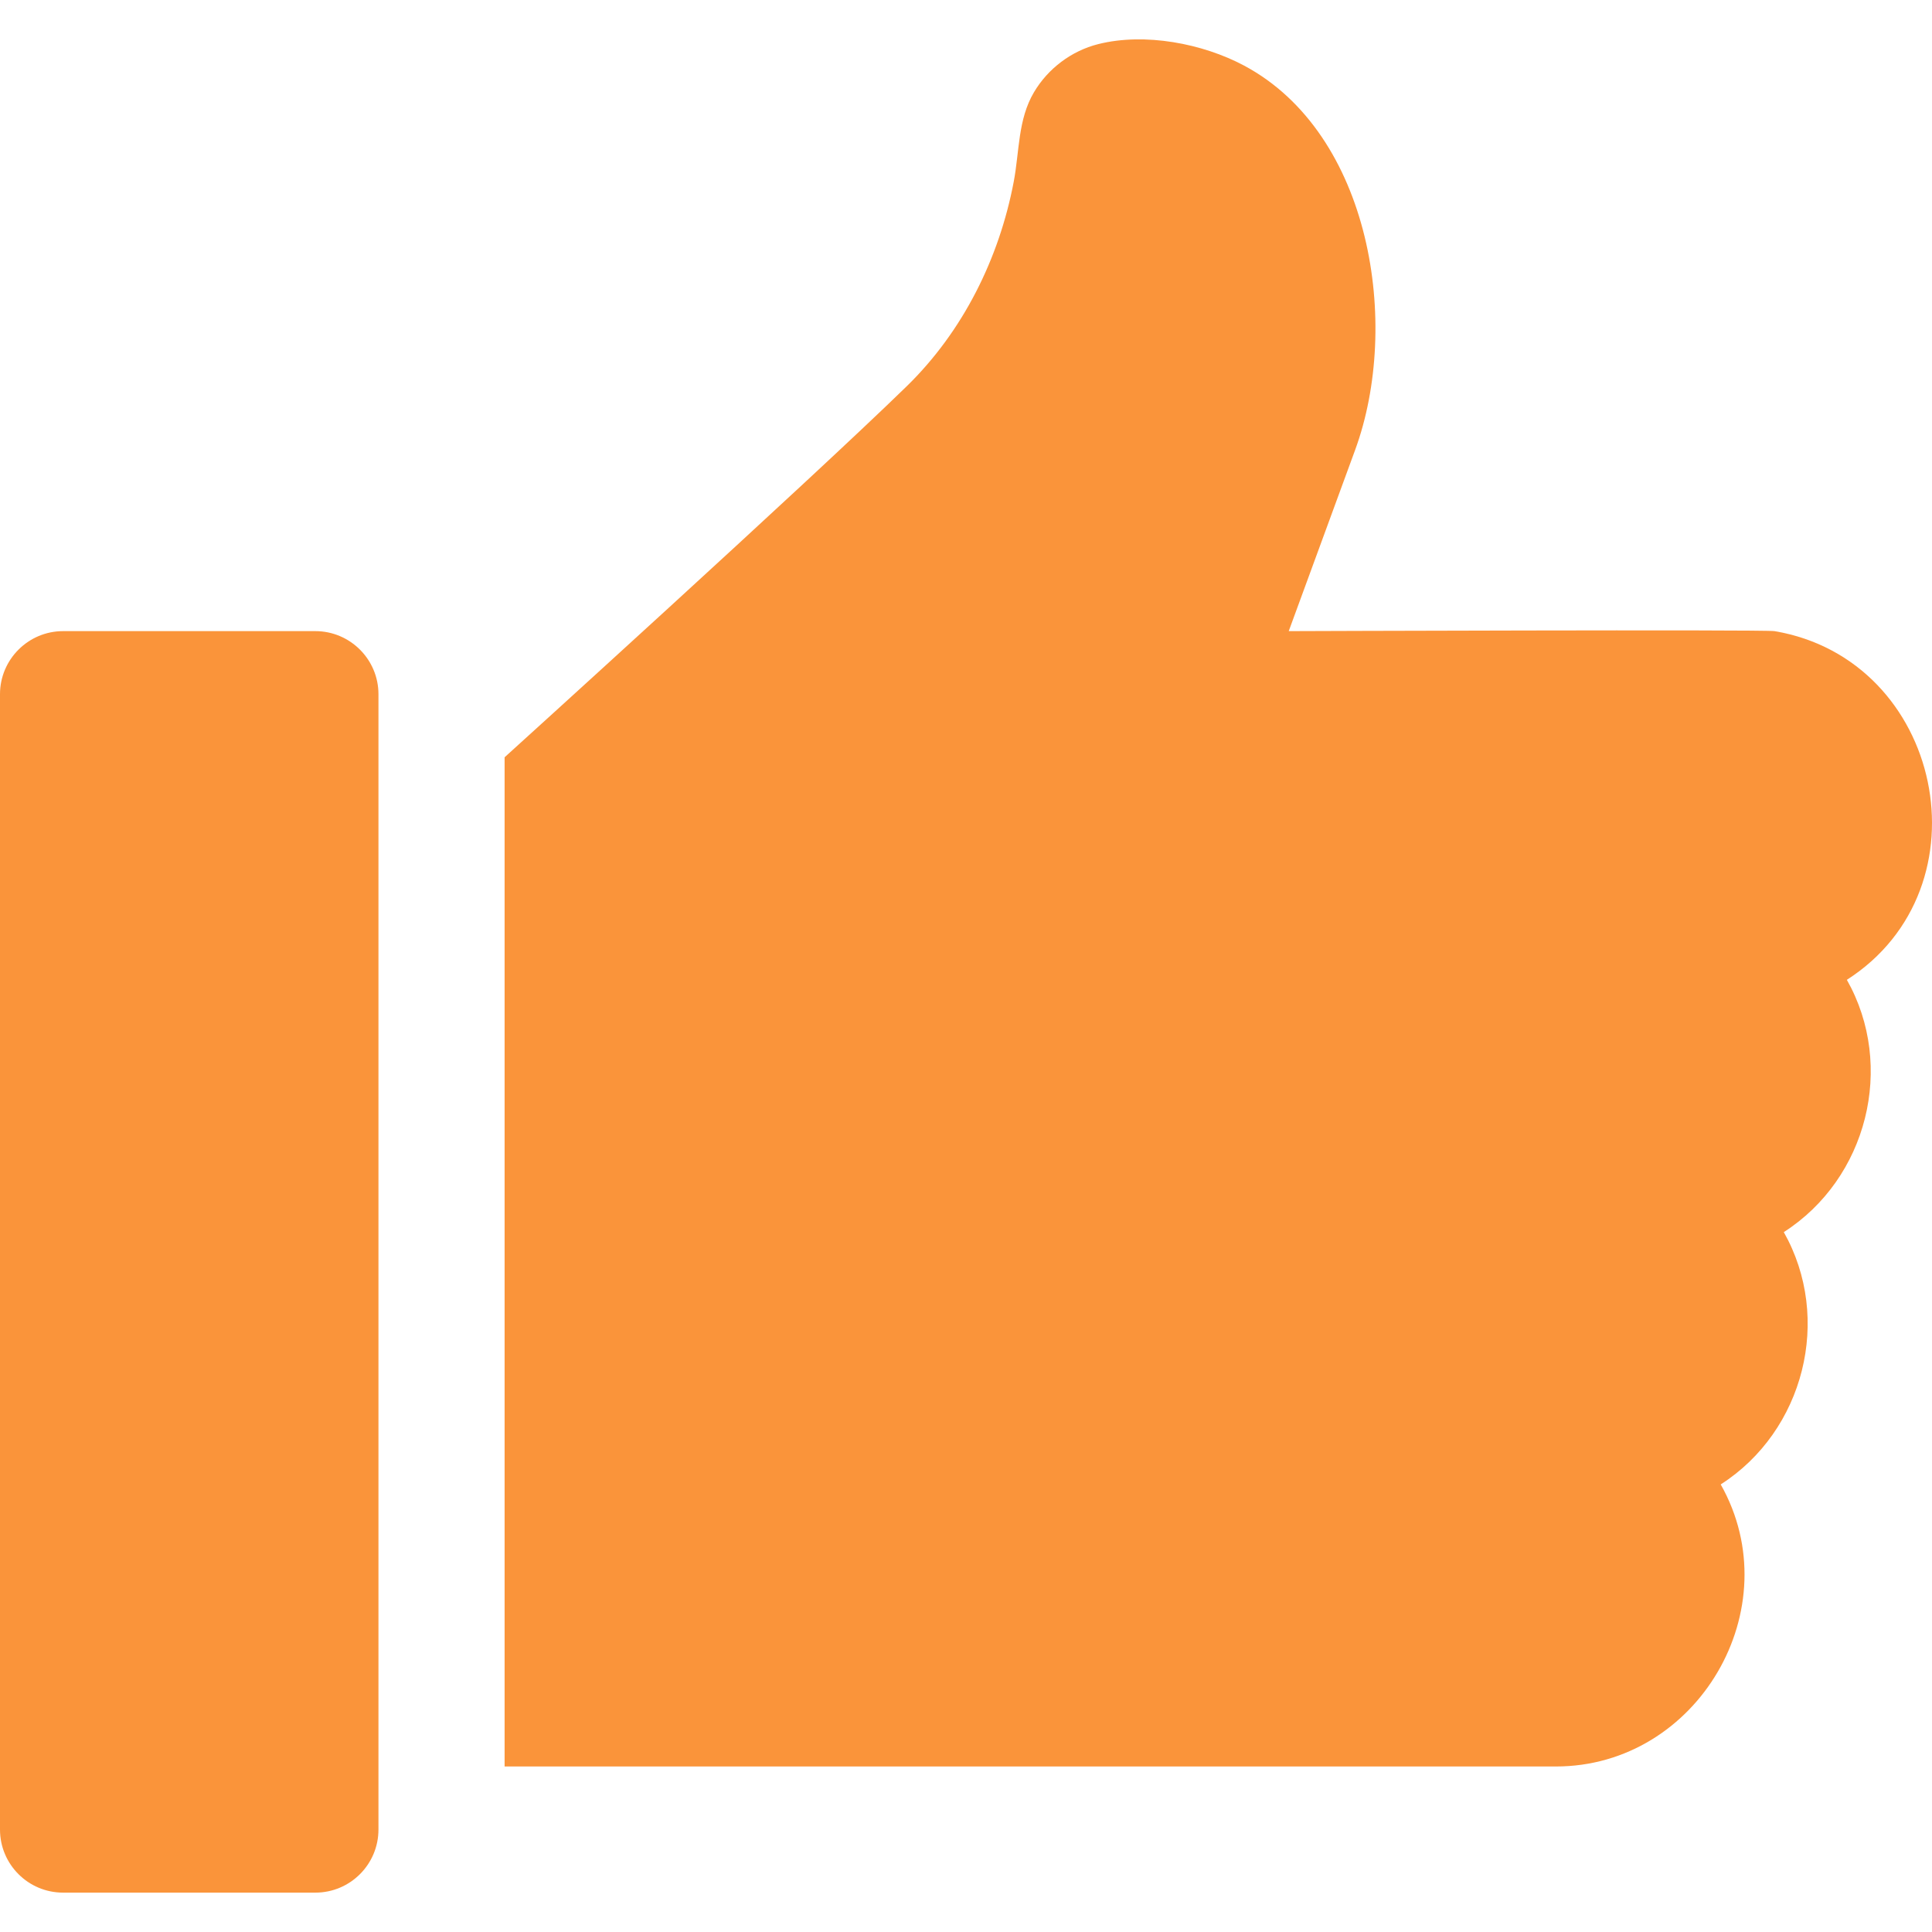 <svg width="116" height="116" viewBox="0 0 116 116" fill="none" xmlns="http://www.w3.org/2000/svg">
<g clip-path="url(#clip0)">
<path d="M18.936 37.894H3.787C1.705 37.894 0 39.59 0 41.681V109.85C0 111.94 1.697 113.636 3.787 113.636H18.936C21.026 113.636 22.723 111.939 22.723 109.85V41.681C22.723 39.59 21.018 37.894 18.936 37.894Z" fill="#FA943A"/>
<path d="M106.545 37.894C105.935 37.791 77.377 37.894 77.377 37.894L81.366 27.012C84.118 19.496 82.337 8.02 74.7 3.94C72.213 2.611 68.739 1.944 65.938 2.649C64.332 3.053 62.92 4.117 62.079 5.541C61.111 7.18 61.211 9.093 60.866 10.91C59.992 15.519 57.815 19.901 54.442 23.19C48.563 28.924 30.297 45.468 30.297 45.468V106.062H93.416C101.933 106.067 107.515 96.556 103.314 89.127C108.321 85.92 110.034 79.165 107.101 73.978C112.109 70.771 113.821 64.016 110.888 58.83C119.528 53.297 116.64 39.601 106.545 37.894Z" fill="#FA943A"/>
</g>
<defs>
<clipPath id="clip0">
<rect width="116" height="116" fill="white"/>
</clipPath>
</defs>
</svg>
